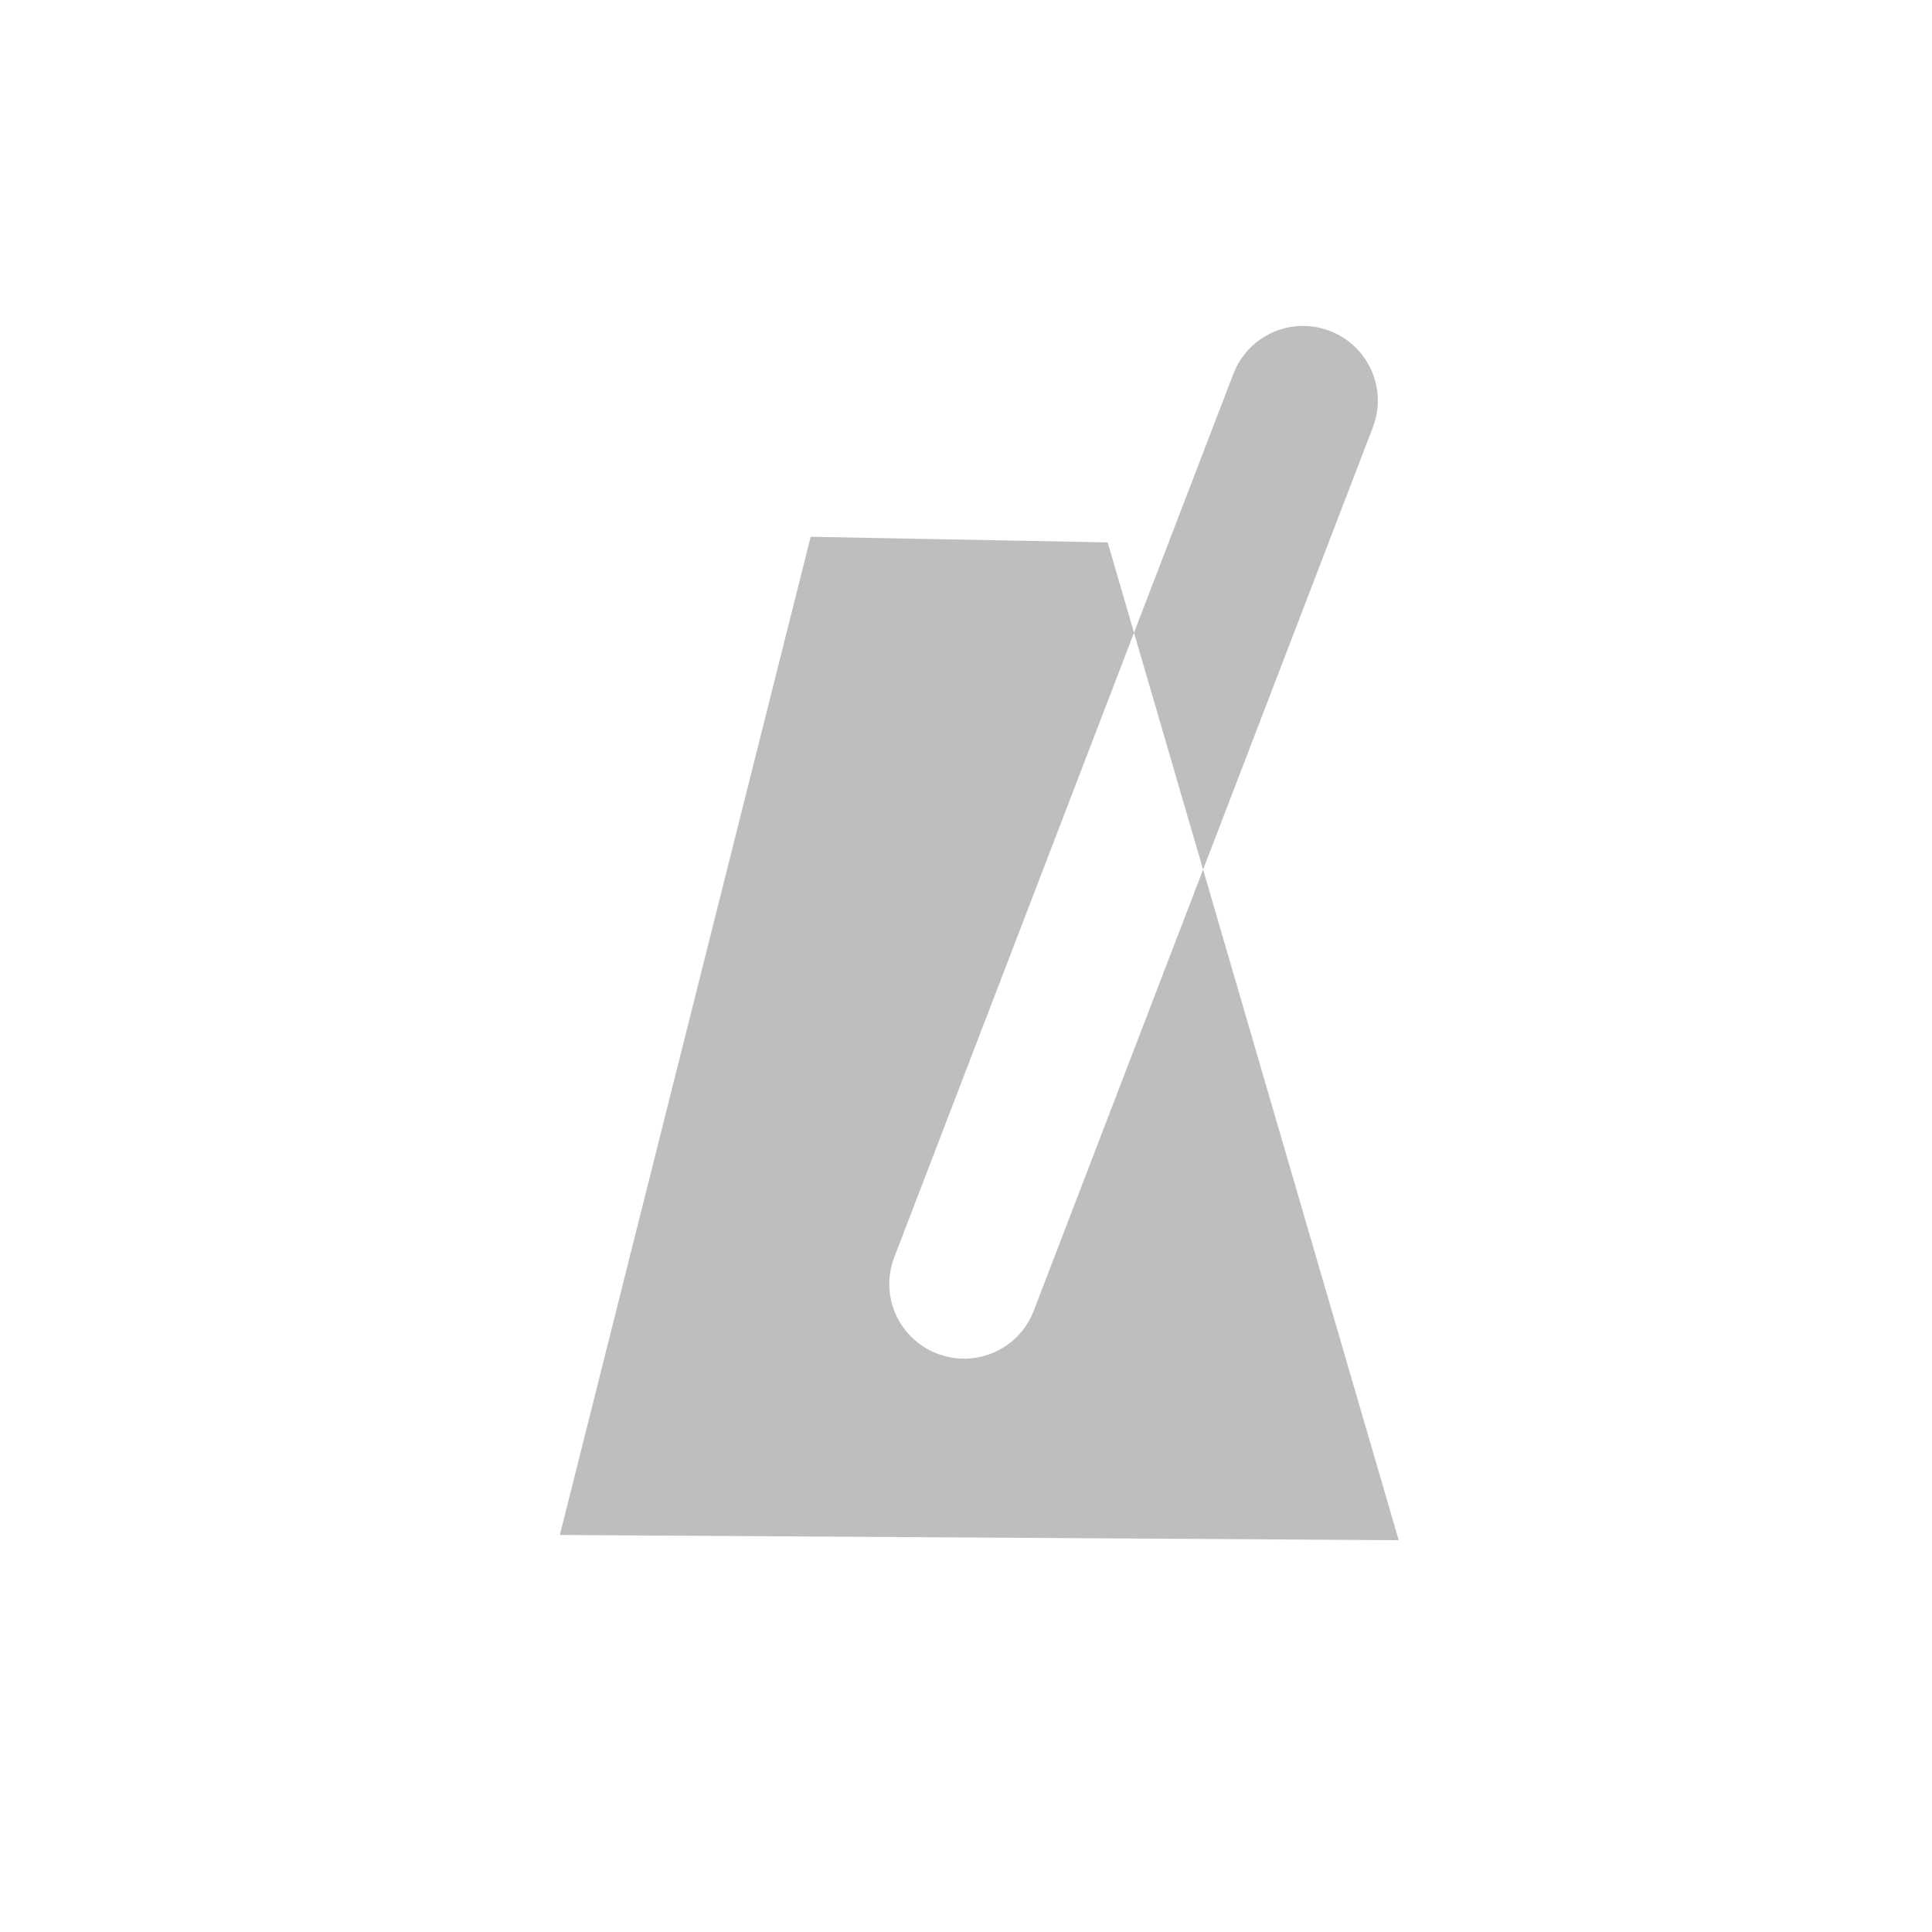 <?xml version="1.0" encoding="UTF-8"?>
<svg width="388" height="388" version="1.1" xmlns="http://www.w3.org/2000/svg" xmlns:cc="http://creativecommons.org/ns#" xmlns:dc="http://purl.org/dc/elements/1.1/" xmlns:rdf="http://www.w3.org/1999/02/22-rdf-syntax-ns#">
 <title>RunCat: Sleeping Frame 0</title>
 <path d="m261.19 65.463c-5.843 0.19-11.265 3.81-13.498 9.629l-19.951 51.975 13.875 47.568 34.084-88.793c2.978-7.758-0.871-16.401-8.629-19.379-1.94-0.745-3.933-1.063-5.881-1zm-19.574 109.17-34.006 88.588c-2.978 7.758-11.621 11.607-19.379 8.629-7.758-2.978-11.607-11.623-8.629-19.381l48.139-125.4-5.293-18.143-59.645-1.121-50.371 200.46 168.47 1.051-39.285-134.68z" fill="#bebebe"/>
 <ellipse cx="193.63" cy="258.57" rx="19.997" ry="18.945" display="none" fill="none" stroke="#000" stroke-width="1.512"/>
</svg>
